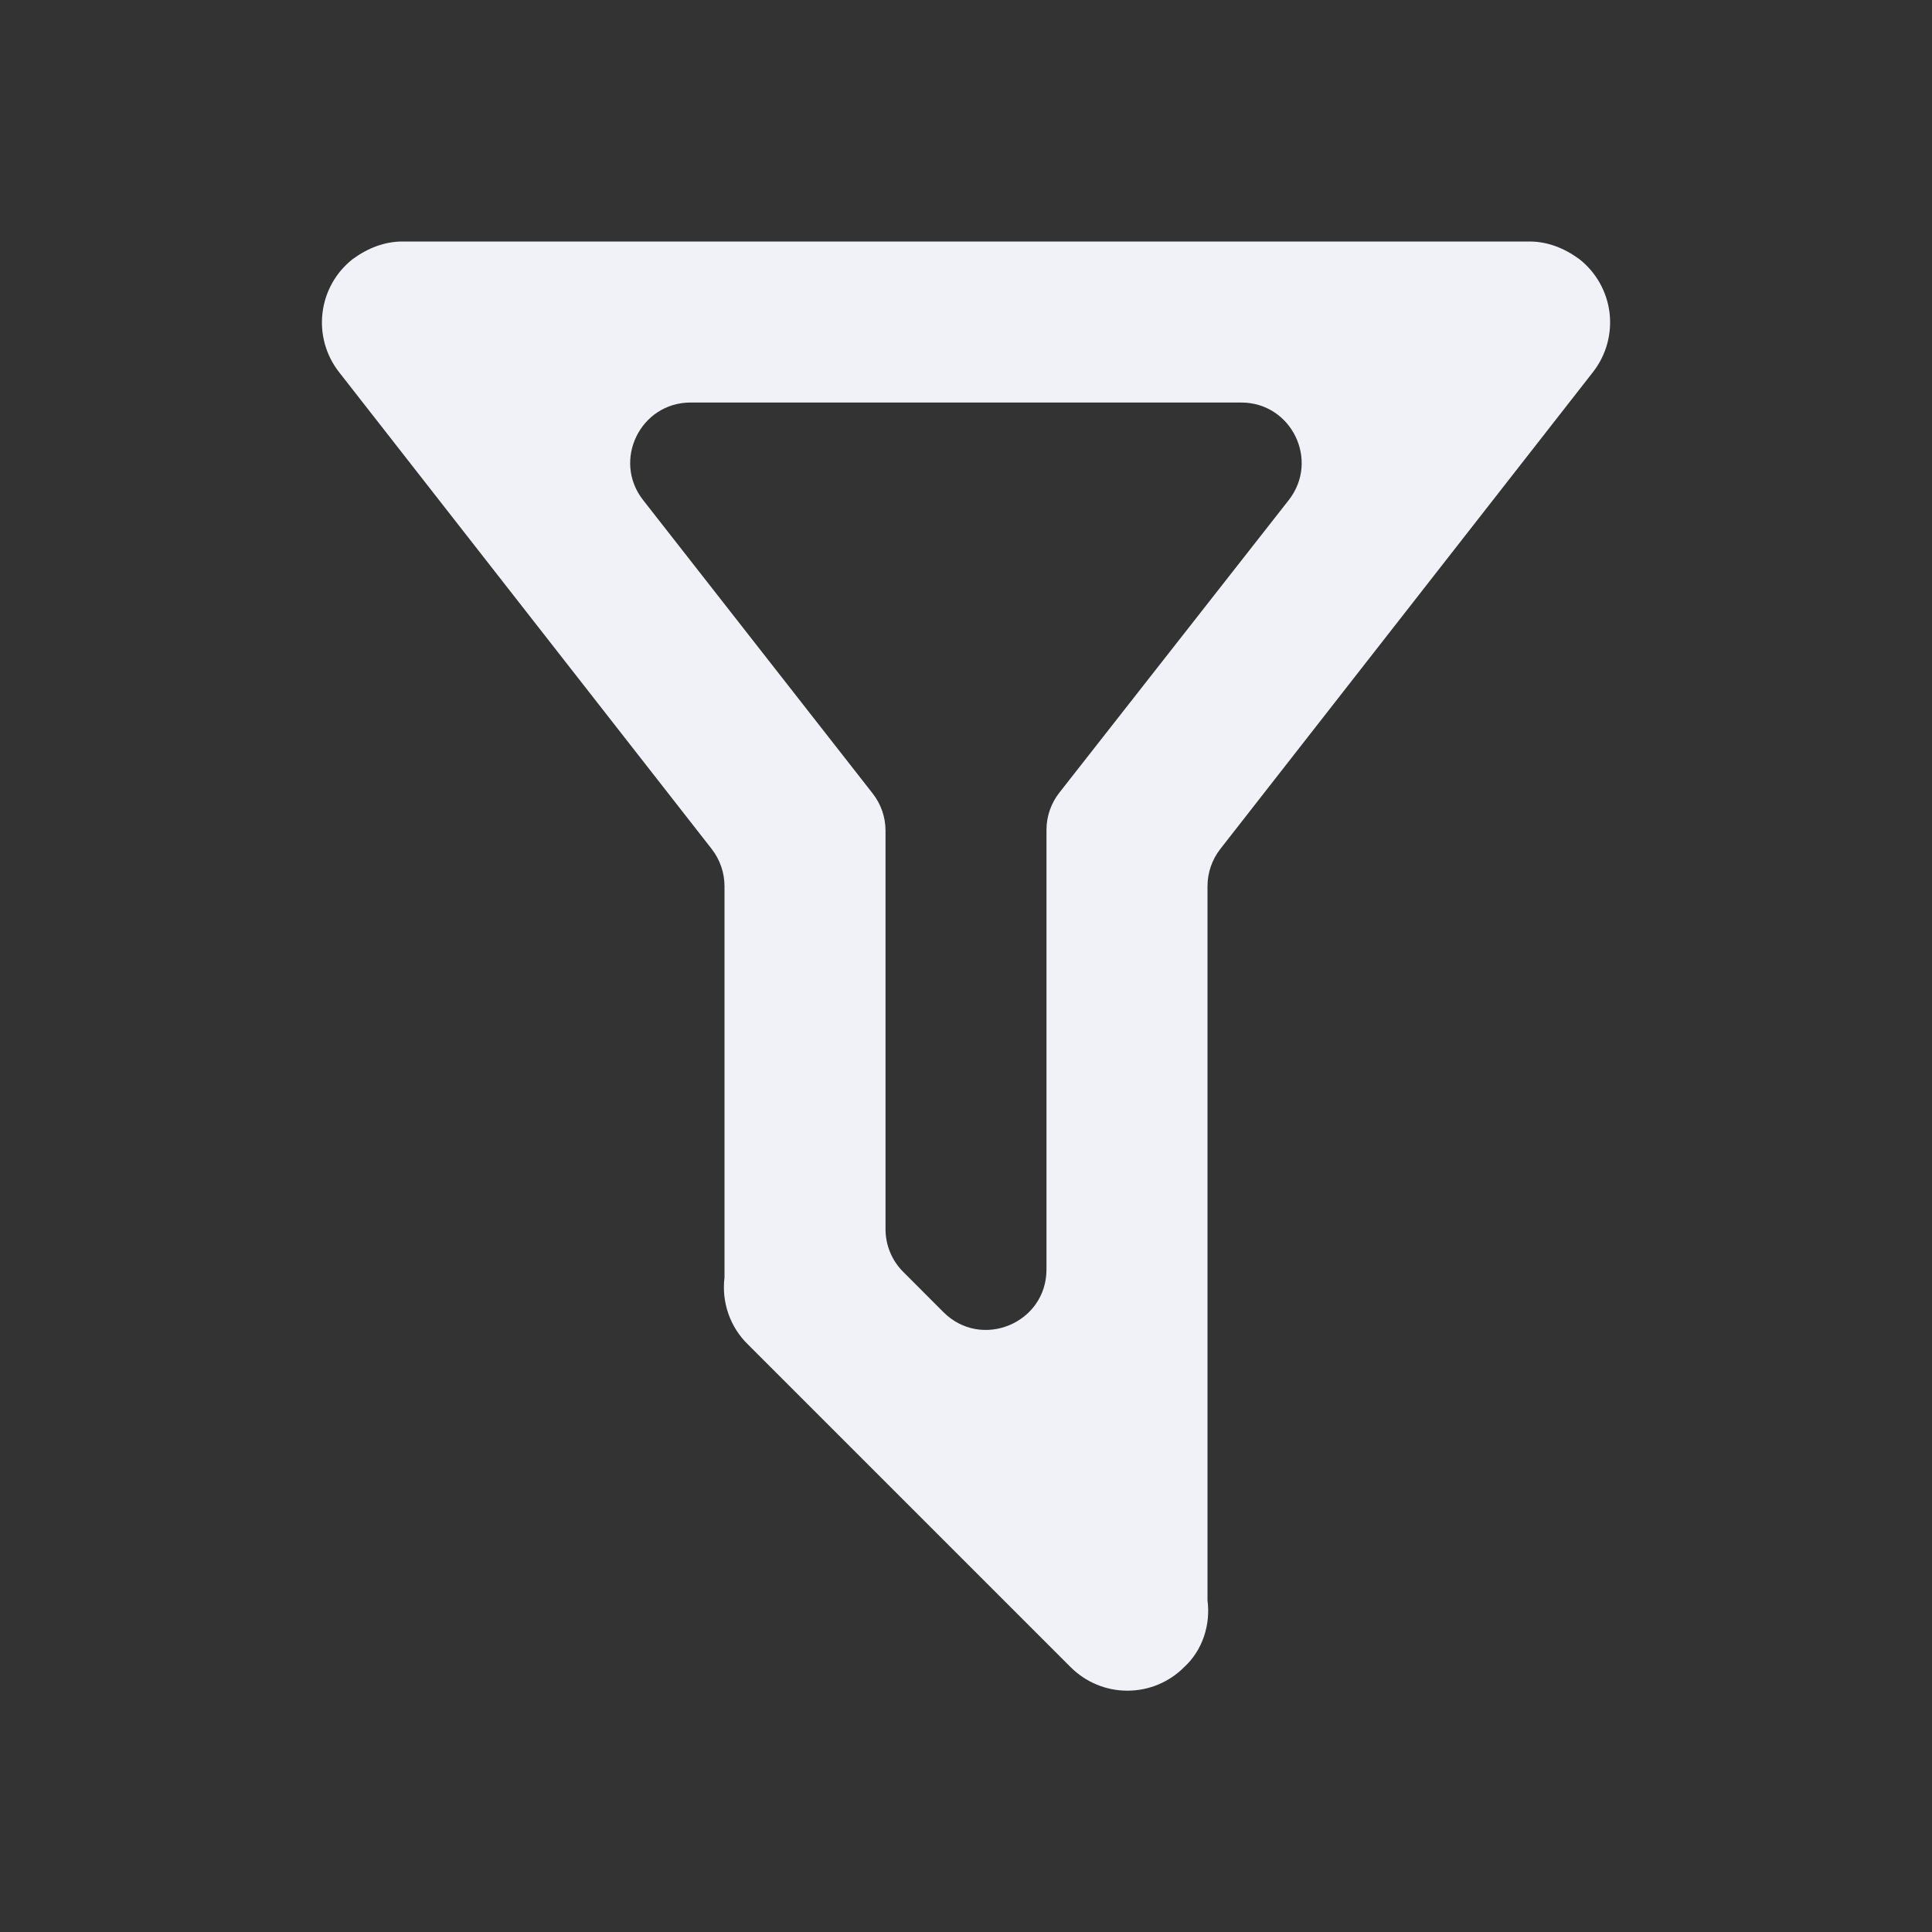 <svg width="32" height="32" viewBox="0 0 32 32" fill="none" xmlns="http://www.w3.org/2000/svg">
<rect x="0" y="0" width="32" height="32" fill="#333333" stroke="none"/>
<path d="M20 26.507C20.053 26.907 19.92 27.333 19.613 27.613C19.49 27.737 19.343 27.835 19.182 27.902C19.021 27.969 18.848 28.003 18.673 28.003C18.499 28.003 18.326 27.969 18.165 27.902C18.003 27.835 17.857 27.737 17.733 27.613L12.387 22.267C12.241 22.125 12.131 21.951 12.064 21.759C11.997 21.567 11.975 21.362 12 21.16V14.678C12 14.455 11.925 14.238 11.788 14.062L5.613 6.16C5.397 5.882 5.299 5.53 5.342 5.18C5.384 4.83 5.563 4.511 5.84 4.293C6.093 4.107 6.373 4 6.667 4H25.333C25.627 4 25.907 4.107 26.16 4.293C26.437 4.511 26.616 4.83 26.659 5.18C26.701 5.53 26.603 5.882 26.387 6.16L20.212 14.062C20.075 14.238 20 14.455 20 14.678V26.507ZM11.439 6.667C10.606 6.667 10.138 7.627 10.652 8.283L14.454 13.142C14.592 13.318 14.667 13.535 14.667 13.758V20.359C14.667 20.624 14.772 20.879 14.96 21.066L15.626 21.733C16.256 22.363 17.333 21.917 17.333 21.026V13.745C17.333 13.522 17.408 13.304 17.547 13.128L21.345 8.284C21.86 7.627 21.392 6.667 20.558 6.667H11.439Z" fill="#F1F1F8"/>
</svg>
